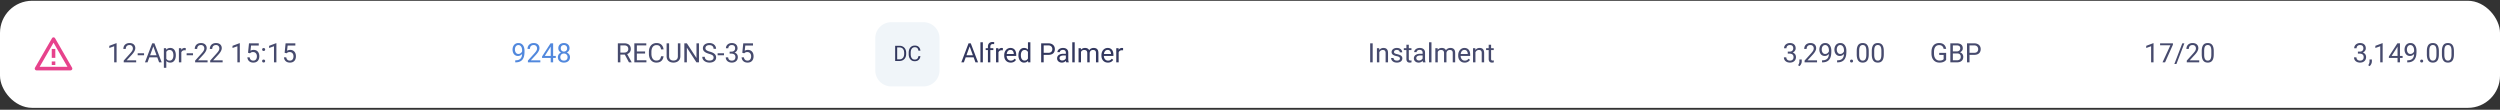 <svg xmlns="http://www.w3.org/2000/svg" fill="none" viewBox="0 0 934 41"><rect x="0" y="0" width="934" height="41" fill="#333333" stroke="none"/><rect width="934" height="40" y=".29" fill="#fff" rx="12"/><path fill="#E7428C" d="m20.578 14.29 6.35 11a.667.667 0 0 1-.577 1H13.65a.667.667 0 0 1-.578-1l6.35-11a.666.666 0 0 1 1.156 0zm-5.774 10.666h10.392l-5.196-9-5.196 9zm4.53-2h1.333v1.334h-1.333v-1.334zm0-4.666h1.333v3.333h-1.333V18.29z"/><path fill="#32375E" d="M43.56 16.141v7.149h-.904v-6.02l-1.821.663v-.815l2.583-.977h.142zm7.314 6.407v.742h-4.653v-.65l2.329-2.592c.286-.32.508-.59.664-.81.16-.226.27-.426.332-.601a1.59 1.59 0 0 0 .098-.547c0-.235-.05-.446-.147-.635a1.098 1.098 0 0 0-.42-.46 1.264 1.264 0 0 0-.674-.17c-.315 0-.58.062-.79.186-.209.12-.365.29-.47.507a1.725 1.725 0 0 0-.156.752h-.903c0-.4.088-.766.264-1.098.175-.332.436-.596.78-.791.346-.199.77-.298 1.275-.298.45 0 .834.08 1.153.239.319.156.563.378.732.664.173.283.259.615.259.996a2 2 0 0 1-.107.635 3.224 3.224 0 0 1-.289.635c-.12.211-.262.42-.424.625-.16.205-.33.407-.513.605l-1.904 2.066h3.564zm2.944-2.652v.742h-2.383v-.742h2.383zm3.653-3.086-2.354 6.48h-.962l2.71-7.11h.62l-.014.63zm1.972 6.48-2.358-6.48-.015-.63h.62l2.72 7.11h-.967zm-.122-2.632v.771h-3.994v-.771h3.994zm2.808-1.636v6.299h-.908v-7.314h.83l.078 1.015zm3.56 1.582v.103c0 .384-.046.74-.137 1.07a2.632 2.632 0 0 1-.4.849c-.173.24-.386.428-.64.561-.254.134-.545.2-.874.2a2.23 2.23 0 0 1-.889-.166 1.753 1.753 0 0 1-.654-.483 2.472 2.472 0 0 1-.43-.762 4.414 4.414 0 0 1-.215-1v-.547c.04-.391.112-.741.22-1.05.107-.31.249-.573.425-.791.179-.222.395-.39.65-.503.253-.117.546-.176.878-.176.332 0 .627.065.884.195.257.127.474.31.65.547.175.238.307.523.395.855.09.328.136.695.136 1.098zm-.909.103v-.103c0-.263-.027-.51-.083-.742a1.877 1.877 0 0 0-.258-.615 1.233 1.233 0 0 0-.44-.42 1.25 1.25 0 0 0-.64-.156 1.41 1.41 0 0 0-.595.117 1.29 1.29 0 0 0-.425.317c-.117.13-.213.28-.288.45a2.59 2.59 0 0 0-.161.517v1.265c.065.227.156.442.273.644.117.199.274.36.469.484.195.12.44.18.737.18.244 0 .454-.05.63-.151.18-.104.325-.246.44-.425.117-.179.203-.384.258-.615.056-.235.083-.483.083-.747zm2.964-1.87v4.453h-.903v-5.283h.879l.024.83zm1.65-.86-.004.84a2.289 2.289 0 0 0-.44-.039c-.208 0-.392.033-.552.098-.16.065-.294.156-.405.273-.11.117-.198.257-.263.42-.062.16-.103.335-.123.527l-.254.147c0-.32.031-.619.093-.898.065-.28.165-.528.298-.743.134-.218.303-.387.508-.508a1.427 1.427 0 0 1 .967-.16.668.668 0 0 1 .175.043zm2.715 1.92v.741h-2.382v-.742h2.382zm5.445 2.65v.743H72.9v-.65l2.33-2.592c.286-.32.507-.59.664-.81.16-.226.27-.426.332-.601a1.59 1.59 0 0 0 .097-.547c0-.235-.049-.446-.146-.635a1.098 1.098 0 0 0-.42-.46 1.264 1.264 0 0 0-.674-.17c-.316 0-.58.062-.791.186-.208.12-.365.29-.469.507a1.726 1.726 0 0 0-.156.752h-.903c0-.4.088-.766.263-1.098.176-.332.436-.596.782-.791.345-.199.77-.298 1.274-.298.45 0 .833.08 1.152.239.32.156.564.378.733.664.172.283.259.615.259.996 0 .209-.036.42-.108.635a3.218 3.218 0 0 1-.288.635c-.12.211-.262.42-.425.625a9.75 9.75 0 0 1-.512.605l-1.905 2.066h3.565zm5.625 0v.743h-4.654v-.65l2.33-2.592c.286-.32.507-.59.664-.81.16-.226.27-.426.332-.601a1.59 1.59 0 0 0 .097-.547c0-.235-.049-.446-.146-.635a1.098 1.098 0 0 0-.42-.46 1.264 1.264 0 0 0-.674-.17c-.316 0-.58.062-.791.186-.208.12-.365.29-.469.507a1.726 1.726 0 0 0-.156.752h-.903c0-.4.088-.766.263-1.098.176-.332.436-.596.782-.791.345-.199.77-.298 1.274-.298.45 0 .833.08 1.152.239.32.156.564.378.733.664.172.283.259.615.259.996 0 .209-.036.42-.108.635a3.218 3.218 0 0 1-.288.635c-.12.211-.262.42-.425.625a9.75 9.75 0 0 1-.512.605l-1.905 2.066h3.565zm6.416-6.406v7.149h-.904v-6.02l-1.82.663v-.815l2.582-.977h.142zm3.799 3.765-.723-.185.356-3.54h3.648v.834h-2.881l-.215 1.934c.13-.075.295-.145.493-.21.202-.065.433-.098.694-.098.328 0 .623.057.883.171.26.11.482.27.665.479.185.208.327.459.424.752.098.293.147.62.147.981 0 .342-.047.656-.142.943-.091.286-.23.537-.415.752-.185.211-.42.375-.703.493-.28.117-.61.175-.991.175a2.79 2.79 0 0 1-.816-.117 2.1 2.1 0 0 1-.683-.366 1.983 1.983 0 0 1-.489-.615 2.47 2.47 0 0 1-.234-.87h.86c.038.268.117.492.234.674.117.183.27.321.459.416.192.09.415.136.669.136.215 0 .405-.037.571-.112.166-.075.306-.182.42-.322.114-.14.2-.31.259-.508.062-.199.093-.422.093-.67a2.03 2.03 0 0 0-.093-.624 1.431 1.431 0 0 0-.278-.503 1.22 1.22 0 0 0-.445-.332 1.426 1.426 0 0 0-.605-.122c-.303 0-.533.04-.689.122a2.63 2.63 0 0 0-.473.332zm4.54 2.905c0-.153.048-.281.142-.386.098-.107.238-.16.42-.16s.32.053.415.16a.543.543 0 0 1 .147.386c0 .15-.05.277-.147.381-.094.104-.233.156-.415.156-.182 0-.322-.052-.42-.156a.547.547 0 0 1-.141-.38zm.005-4.311c0-.153.048-.282.142-.386.098-.107.238-.161.42-.161s.32.054.415.161a.543.543 0 0 1 .147.386c0 .15-.05.276-.147.38-.094.105-.233.157-.415.157-.182 0-.322-.052-.42-.156a.547.547 0 0 1-.142-.381zm5.328-2.359v7.149h-.904v-6.02l-1.821.663v-.815l2.583-.977h.142zm3.798 3.765-.722-.185.356-3.54h3.648v.834h-2.881l-.215 1.934c.13-.075.295-.145.493-.21a2.26 2.26 0 0 1 .694-.098c.328 0 .623.057.883.171.261.11.482.27.664.479.186.208.327.459.425.752.098.293.147.62.147.981 0 .342-.048.656-.142.943a2.11 2.11 0 0 1-.415.752c-.186.211-.42.375-.703.493-.28.117-.61.175-.991.175-.287 0-.559-.039-.816-.117a2.088 2.088 0 0 1-.683-.366 1.981 1.981 0 0 1-.489-.615 2.494 2.494 0 0 1-.234-.87h.859c.039.268.118.492.235.674.117.183.27.321.459.416.192.09.415.136.669.136.215 0 .405-.037.571-.112.166-.075.306-.182.42-.322.114-.14.2-.31.259-.508.062-.199.092-.422.092-.67 0-.224-.03-.432-.092-.624a1.43 1.43 0 0 0-.279-.503 1.212 1.212 0 0 0-.444-.332 1.427 1.427 0 0 0-.605-.122c-.303 0-.533.04-.689.122a2.642 2.642 0 0 0-.474.332z" opacity=".9"/><path fill="#3F7BDA" d="M192.489 22.533h.093c.521 0 .944-.073 1.27-.22.325-.146.576-.343.752-.59.175-.248.296-.526.361-.835.065-.313.097-.634.097-.963v-1.088a3 3 0 0 0-.112-.86 1.835 1.835 0 0 0-.303-.63 1.33 1.33 0 0 0-.434-.385 1.074 1.074 0 0 0-.518-.132c-.208 0-.395.042-.561.127a1.177 1.177 0 0 0-.415.346c-.111.15-.196.326-.254.528a2.342 2.342 0 0 0-.088.659c0 .212.026.417.078.615.052.199.132.378.239.537.108.16.241.287.401.381.162.091.353.137.571.137.202 0 .391-.04.566-.117a1.633 1.633 0 0 0 .806-.8c.085-.177.134-.36.147-.553h.429c0 .27-.053.537-.161.801-.104.26-.251.498-.439.713-.189.215-.41.387-.664.517a1.83 1.83 0 0 1-.83.19c-.352 0-.656-.068-.914-.204a1.843 1.843 0 0 1-.634-.547 2.512 2.512 0 0 1-.367-.762 3.223 3.223 0 0 1-.117-.86 3.1 3.1 0 0 1 .142-.951c.094-.297.234-.557.42-.782.185-.227.415-.405.688-.532.277-.127.596-.19.957-.19.407 0 .754.081 1.04.244.287.163.52.38.699.654.182.274.315.581.4.923.085.342.127.693.127 1.055v.327c0 .368-.024.742-.073 1.123a4.476 4.476 0 0 1-.269 1.084 2.84 2.84 0 0 1-.571.928c-.251.27-.578.485-.982.644-.4.156-.895.235-1.484.235h-.093v-.767zm9.385.015v.742h-4.653v-.65l2.329-2.592c.286-.32.508-.59.664-.81.159-.226.27-.426.332-.601.065-.18.098-.362.098-.547 0-.235-.049-.446-.147-.635a1.093 1.093 0 0 0-.42-.46 1.262 1.262 0 0 0-.674-.17c-.315 0-.579.062-.791.186a1.14 1.14 0 0 0-.468.507 1.714 1.714 0 0 0-.157.752h-.903c0-.4.088-.766.264-1.098.175-.332.436-.596.781-.791.345-.199.77-.298 1.274-.298.45 0 .834.08 1.153.239.319.156.563.378.732.664.173.283.259.615.259.996 0 .209-.036.42-.108.635a3.184 3.184 0 0 1-.288.635c-.12.211-.262.42-.424.625-.16.205-.331.407-.513.605l-1.904 2.066h3.564zm5.772-1.65v.741h-5.137v-.532l3.183-4.927h.738l-.791 1.426-2.105 3.291h4.112zm-.992-4.718v7.11h-.903v-7.11h.903zm6.294 5.186c0 .433-.101.8-.302 1.104-.199.299-.469.527-.811.683a2.709 2.709 0 0 1-1.147.235c-.427 0-.811-.079-1.153-.235a1.889 1.889 0 0 1-.81-.683c-.199-.303-.298-.671-.298-1.104 0-.283.053-.542.161-.776a1.88 1.88 0 0 1 .464-.62c.202-.176.439-.311.713-.406.276-.097.581-.146.913-.146.436 0 .825.084 1.167.254.342.166.61.395.805.688.199.293.298.628.298 1.006zm-.908-.02c0-.263-.057-.496-.171-.698a1.208 1.208 0 0 0-.478-.478 1.444 1.444 0 0 0-.713-.171c-.277 0-.516.057-.718.17a1.193 1.193 0 0 0-.464.48 1.425 1.425 0 0 0-.166.697c0 .274.054.508.161.704.111.192.267.34.469.444.205.1.448.151.728.151.279 0 .52-.05.722-.151a1.09 1.09 0 0 0 .464-.444c.111-.196.166-.43.166-.704zm.742-3.315c0 .345-.091.656-.273.933a1.91 1.91 0 0 1-.747.654 2.35 2.35 0 0 1-1.074.24c-.407 0-.77-.08-1.089-.24a1.863 1.863 0 0 1-.743-.654 1.68 1.68 0 0 1-.268-.933c0-.413.089-.765.268-1.055.183-.29.432-.51.748-.664a2.44 2.44 0 0 1 1.079-.23c.407 0 .768.077 1.084.23.315.153.563.375.742.664.182.29.273.642.273 1.055zm-.903.015c0-.238-.051-.448-.151-.63a1.111 1.111 0 0 0-.42-.43 1.193 1.193 0 0 0-.625-.161c-.238 0-.446.05-.625.151a1.045 1.045 0 0 0-.415.42 1.353 1.353 0 0 0-.147.65c0 .244.049.457.147.64.1.182.24.323.419.424.18.101.388.152.626.152.237 0 .444-.051.62-.152.179-.1.319-.242.42-.425.1-.182.151-.395.151-.64z" opacity=".9"/><path fill="#32375E" d="M230.825 16.18h2.354c.534 0 .984.082 1.352.245.371.162.653.403.845.722.195.316.293.705.293 1.167 0 .326-.067.624-.2.894-.13.267-.319.495-.567.683a2.496 2.496 0 0 1-.879.415l-.263.103h-2.212l-.01-.767h1.67c.339 0 .62-.058.845-.175.224-.12.394-.282.508-.484.113-.202.17-.425.17-.669 0-.273-.053-.512-.161-.718a1.07 1.07 0 0 0-.508-.473c-.227-.114-.522-.171-.883-.171h-1.411v6.338h-.943v-7.11zm4.155 7.11-1.728-3.223.981-.005 1.753 3.17v.058h-1.006zm6.524-.767v.767h-3.765v-.767h3.765zm-3.574-6.343v7.11h-.943v-7.11h.943zm3.076 3.057v.767h-3.267v-.767h3.267zm.449-3.057v.772h-3.716v-.772h3.716zm5.508 4.85h.937c-.048.448-.177.85-.385 1.205a2.259 2.259 0 0 1-.884.845c-.381.205-.856.308-1.426.308-.417 0-.796-.079-1.138-.235a2.541 2.541 0 0 1-.874-.664 3.101 3.101 0 0 1-.566-1.04 4.446 4.446 0 0 1-.195-1.357v-.708c0-.498.065-.95.195-1.353.133-.407.324-.755.571-1.045.251-.29.552-.513.904-.669a2.89 2.89 0 0 1 1.186-.234c.537 0 .991.1 1.362.303.371.201.66.481.865.84.208.354.337.766.385 1.235h-.937a2.616 2.616 0 0 0-.254-.855 1.32 1.32 0 0 0-.527-.556c-.228-.13-.526-.196-.894-.196-.316 0-.594.06-.835.18-.238.121-.438.292-.6.514a2.39 2.39 0 0 0-.362.796c-.081.309-.122.652-.122 1.03v.718c0 .348.036.675.108.981.074.306.187.575.336.806.15.23.341.413.572.546.231.13.504.196.82.196.4 0 .719-.064.957-.19a1.24 1.24 0 0 0 .537-.547c.124-.238.212-.523.264-.855zm6.289-4.85h.937v4.81c0 .534-.118.978-.356 1.333a2.227 2.227 0 0 1-.947.8 3.073 3.073 0 0 1-1.275.264c-.481 0-.918-.087-1.308-.263a2.14 2.14 0 0 1-.923-.801c-.225-.355-.337-.8-.337-1.333v-4.81h.933v4.81c0 .371.068.677.205.918.136.24.327.42.571.537.247.117.534.176.859.176.329 0 .616-.059.86-.176a1.28 1.28 0 0 0 .576-.537c.137-.24.205-.547.205-.918v-4.81zm7.886 0v7.11h-.948l-3.579-5.484v5.484h-.942v-7.11h.942l3.594 5.498V16.18h.933zm5.459 5.313c0-.166-.026-.313-.078-.44a.84.84 0 0 0-.264-.351 2.065 2.065 0 0 0-.518-.298 7.153 7.153 0 0 0-.83-.288 7.667 7.667 0 0 1-.952-.347 3.308 3.308 0 0 1-.727-.444 1.747 1.747 0 0 1-.464-.571 1.62 1.62 0 0 1-.161-.738c0-.276.057-.532.17-.766.114-.235.277-.438.489-.61.215-.176.47-.313.766-.41.297-.098.627-.147.992-.147.533 0 .986.102 1.357.307.374.202.659.468.854.796.196.326.293.674.293 1.045h-.937c0-.267-.057-.503-.171-.708a1.174 1.174 0 0 0-.518-.488c-.231-.12-.524-.18-.878-.18-.336 0-.612.05-.831.15a1.1 1.1 0 0 0-.488.41c-.104.173-.156.37-.156.592 0 .15.031.286.093.41.065.12.164.232.298.337.136.104.309.2.517.288.212.088.464.172.757.254.404.114.752.24 1.045.38.293.14.534.298.723.474.192.173.333.37.424.591.095.218.142.465.142.742 0 .29-.059.552-.176.786a1.708 1.708 0 0 1-.503.6c-.218.167-.48.296-.786.387a3.64 3.64 0 0 1-1.016.131c-.328 0-.652-.045-.971-.136a2.885 2.885 0 0 1-.864-.41 2.15 2.15 0 0 1-.621-.674 1.869 1.869 0 0 1-.229-.938h.937c0 .244.048.454.142.63.094.173.223.316.386.43.166.114.353.198.561.254.212.052.432.078.659.078.329 0 .608-.046.835-.137.228-.091.401-.221.518-.39.12-.17.181-.37.181-.601zm3.891-1.597v.742h-2.383v-.742h2.383zm2.105-.605h.644c.316 0 .576-.052.782-.157a1.07 1.07 0 0 0 .463-.434c.105-.186.157-.394.157-.625 0-.273-.046-.503-.137-.688a.915.915 0 0 0-.41-.42c-.182-.095-.414-.142-.694-.142-.253 0-.478.05-.673.151a1.104 1.104 0 0 0-.454.42 1.241 1.241 0 0 0-.162.645h-.903c0-.362.091-.69.273-.987.183-.296.438-.532.767-.708a2.427 2.427 0 0 1 1.152-.263c.43 0 .806.076 1.128.23.323.149.573.374.752.673.179.296.269.666.269 1.108a1.697 1.697 0 0 1-.513 1.143c-.172.176-.397.32-.674.435-.276.11-.608.166-.996.166h-.771v-.547zm0 .742v-.542h.771c.453 0 .827.054 1.123.161.297.107.529.25.699.43.172.179.293.376.361.59a2.161 2.161 0 0 1-.064 1.519c-.11.257-.268.475-.473.655-.202.178-.44.314-.713.405a2.81 2.81 0 0 1-.894.136c-.309 0-.6-.044-.874-.131a2.258 2.258 0 0 1-.717-.381 1.775 1.775 0 0 1-.489-.62 1.953 1.953 0 0 1-.176-.845h.904c0 .247.053.464.161.65.111.185.267.33.469.434.205.1.446.151.722.151.277 0 .515-.047.713-.141.202-.098.357-.245.464-.44.111-.195.166-.44.166-.737 0-.296-.062-.539-.185-.728a1.09 1.09 0 0 0-.528-.424 2.044 2.044 0 0 0-.796-.142h-.644zm5.449-.127-.723-.185.357-3.54h3.647v.834h-2.881l-.214 1.934c.13-.075.294-.145.493-.21.202-.065.433-.098.693-.098.329 0 .623.057.884.171.26.11.482.27.664.479.185.208.327.459.425.752.097.293.146.62.146.981 0 .342-.047.656-.141.943a2.14 2.14 0 0 1-.415.752c-.186.211-.42.375-.704.493-.28.117-.61.175-.991.175a2.79 2.79 0 0 1-.815-.117 2.103 2.103 0 0 1-.684-.366 1.993 1.993 0 0 1-.488-.615 2.452 2.452 0 0 1-.234-.87h.859c.039.268.117.492.234.674.117.183.27.321.459.416.192.09.415.136.669.136.215 0 .406-.037.572-.112.166-.075.306-.182.419-.322.114-.14.201-.31.259-.508a2.24 2.24 0 0 0 .093-.67c0-.224-.031-.432-.093-.624a1.428 1.428 0 0 0-.278-.503 1.229 1.229 0 0 0-.444-.332 1.429 1.429 0 0 0-.606-.122c-.303 0-.532.04-.688.122a2.642 2.642 0 0 0-.474.332z" opacity=".9"/><path fill="#F0F5F9" d="M327 14.29a6 6 0 0 1 6-6h12a6 6 0 0 1 6 6v12a6 6 0 0 1-6 6h-12a6 6 0 0 1-6-6v-12z"/><path fill="#32375E" d="M335.969 22.79h-1.188l.008-.613h1.18c.406 0 .745-.085 1.015-.254a1.59 1.59 0 0 0 .61-.72 2.65 2.65 0 0 0 .207-1.085v-.348a2.94 2.94 0 0 0-.117-.867 1.77 1.77 0 0 0-.344-.644 1.451 1.451 0 0 0-.555-.403 1.907 1.907 0 0 0-.746-.137h-1.281v-.617h1.281c.372 0 .712.063 1.02.188.307.122.571.3.793.535.224.232.395.513.515.844.12.328.18.698.18 1.11v.339c0 .411-.06.783-.18 1.113a2.267 2.267 0 0 1-1.332 1.375c-.315.123-.67.184-1.066.184zm-.785-5.688v5.688h-.754v-5.688h.754zm7.929 3.88h.75a2.4 2.4 0 0 1-.308.964 1.81 1.81 0 0 1-.707.676c-.305.164-.685.246-1.141.246-.333 0-.637-.063-.91-.188a2.018 2.018 0 0 1-.699-.53 2.46 2.46 0 0 1-.453-.833 3.525 3.525 0 0 1-.157-1.086v-.566c0-.399.052-.76.157-1.082.106-.326.259-.604.457-.836.2-.232.441-.41.722-.535.281-.125.598-.188.949-.188.43 0 .793.08 1.09.242.297.162.528.386.692.672.166.284.269.614.308.989h-.75a2.079 2.079 0 0 0-.203-.684 1.052 1.052 0 0 0-.422-.445c-.182-.105-.42-.157-.715-.157-.252 0-.475.049-.668.145-.19.096-.35.233-.48.41a1.9 1.9 0 0 0-.289.637 3.242 3.242 0 0 0-.098.824v.574c0 .279.029.54.086.785.06.245.15.46.27.645.12.185.272.33.457.437.185.105.403.157.656.157.32 0 .576-.051.766-.153a.994.994 0 0 0 .429-.437c.099-.19.17-.418.211-.684zM362.457 16.81l-2.353 6.48h-.962l2.71-7.11h.62l-.015.63zm1.973 6.48-2.359-6.48-.014-.63h.62l2.719 7.11h-.966zm-.122-2.632v.771h-3.995v-.771h3.995zm2.885-4.868v7.5h-.908v-7.5h.908zm2.798 7.5h-.903v-5.84c0-.38.068-.701.205-.962.14-.264.34-.462.601-.596.26-.136.569-.205.927-.205a2.53 2.53 0 0 1 .625.078l-.049.738a1.478 1.478 0 0 0-.234-.035 3.317 3.317 0 0 0-.254-.01c-.192 0-.358.04-.498.118a.73.73 0 0 0-.312.332 1.222 1.222 0 0 0-.108.542v5.84zm1.123-5.283v.693h-2.861v-.693h2.861zm1.909.83v4.453h-.903v-5.283h.879l.024.83zm1.651-.86-.005.84a2.29 2.29 0 0 0-.44-.039c-.208 0-.392.033-.551.098-.16.065-.295.156-.406.273-.11.117-.198.257-.263.42-.062.16-.103.335-.122.527l-.254.147c0-.32.031-.619.093-.898.065-.28.164-.528.297-.743.134-.218.303-.387.508-.508a1.43 1.43 0 0 1 .967-.16.672.672 0 0 1 .176.043zm2.93 5.41c-.368 0-.702-.061-1.001-.185a2.265 2.265 0 0 1-.767-.532 2.362 2.362 0 0 1-.488-.81 2.971 2.971 0 0 1-.171-1.026v-.205c0-.43.063-.813.19-1.148.127-.338.3-.625.518-.86.218-.233.465-.411.742-.531.277-.12.563-.181.859-.181.378 0 .703.065.977.195.277.13.503.313.679.547.175.231.306.505.39.82a3.9 3.9 0 0 1 .127 1.026v.405h-3.945v-.737h3.042v-.069a2.243 2.243 0 0 0-.147-.683 1.225 1.225 0 0 0-.39-.547c-.179-.143-.423-.215-.733-.215a1.227 1.227 0 0 0-1.01.513c-.124.17-.22.376-.288.62a3.118 3.118 0 0 0-.103.845v.205c0 .25.034.486.103.708.071.218.174.41.307.576.137.166.301.296.493.39.196.095.417.142.664.142.319 0 .59-.065.811-.195a2.01 2.01 0 0 0 .581-.523l.547.435a2.522 2.522 0 0 1-.435.493 2.076 2.076 0 0 1-.649.381 2.515 2.515 0 0 1-.903.146zm6.44-1.123V15.79h.908v7.5h-.83l-.078-1.026zm-3.555-1.557v-.103c0-.403.049-.77.147-1.098.101-.332.242-.617.425-.855a1.872 1.872 0 0 1 1.518-.742c.332 0 .622.059.869.176.251.114.462.281.635.503.176.218.314.481.415.79.101.31.171.66.21 1.05v.45a4.62 4.62 0 0 1-.21 1.045c-.101.309-.239.573-.415.79a1.74 1.74 0 0 1-.635.504c-.25.114-.543.17-.879.17-.309 0-.592-.066-.849-.2a1.999 1.999 0 0 1-.659-.561 2.724 2.724 0 0 1-.425-.85 3.729 3.729 0 0 1-.147-1.07zm.908-.103v.103c0 .264.027.51.079.742.055.231.14.434.253.61.114.176.259.314.435.415.176.098.386.147.63.147.299 0 .545-.064.737-.19.196-.128.352-.295.469-.504.117-.208.208-.434.273-.678v-1.177a2.661 2.661 0 0 0-.17-.518 1.587 1.587 0 0 0-.284-.449 1.226 1.226 0 0 0-.424-.317 1.377 1.377 0 0 0-.591-.117 1.25 1.25 0 0 0-.64.156c-.176.1-.321.24-.435.42-.113.176-.198.38-.253.615a3.374 3.374 0 0 0-.079.742zm10.201-.102h-1.9v-.767h1.9c.367 0 .665-.058.893-.176.228-.117.394-.28.498-.488.108-.208.161-.446.161-.713a1.51 1.51 0 0 0-.161-.688 1.188 1.188 0 0 0-.498-.518c-.228-.133-.526-.2-.893-.2h-1.68v6.338h-.942v-7.11h2.622c.537 0 .991.093 1.362.279.371.185.653.442.845.771.192.326.288.698.288 1.118 0 .456-.096.845-.288 1.167a1.843 1.843 0 0 1-.845.738c-.371.166-.825.249-1.362.249zm6.606 1.885v-2.72c0-.209-.042-.39-.127-.542a.829.829 0 0 0-.371-.362 1.345 1.345 0 0 0-.615-.127c-.228 0-.428.04-.601.118-.169.078-.302.18-.4.307a.67.67 0 0 0-.142.41h-.903c0-.188.049-.375.146-.561.098-.186.238-.353.42-.503.186-.153.407-.273.664-.361.261-.091.551-.137.87-.137.384 0 .722.065 1.015.195.296.13.528.327.694.591.169.26.253.588.253.982v2.46c0 .176.015.363.044.562.033.198.08.37.142.513v.078h-.942a1.665 1.665 0 0 1-.108-.415 3.353 3.353 0 0 1-.039-.488zm.156-2.3.01.634h-.913c-.257 0-.487.022-.688.064-.202.039-.372.1-.508.18a.861.861 0 0 0-.313.308.821.821 0 0 0-.107.425c0 .166.037.317.112.454a.816.816 0 0 0 .337.327c.153.078.34.117.562.117.276 0 .52-.058.732-.175.212-.117.379-.26.503-.43a.926.926 0 0 0 .205-.493l.386.434a1.316 1.316 0 0 1-.186.455 2.18 2.18 0 0 1-1.001.854 1.941 1.941 0 0 1-.771.146c-.358 0-.672-.07-.943-.21a1.613 1.613 0 0 1-.625-.561 1.49 1.49 0 0 1-.219-.796c0-.283.055-.532.166-.747.11-.218.27-.399.478-.542.208-.146.459-.257.752-.332.293-.075.62-.112.982-.112h1.049zm3.15-4.297v7.5h-.908v-7.5h.908zm2.348 3.266v4.234h-.908v-5.283h.86l.048 1.05zm-.185 1.392-.42-.015c.003-.361.05-.695.142-1 .091-.31.226-.578.405-.806a1.8 1.8 0 0 1 .669-.528c.267-.127.576-.19.927-.19.248 0 .476.036.684.107.208.069.389.178.542.328.153.15.272.341.357.576.084.234.126.517.126.85v3.52h-.903v-3.477c0-.276-.047-.498-.141-.664a.815.815 0 0 0-.391-.361 1.41 1.41 0 0 0-.596-.117c-.267 0-.49.047-.669.141a1.125 1.125 0 0 0-.429.39 1.751 1.751 0 0 0-.235.572 3.233 3.233 0 0 0-.068.674zm3.423-.498-.606.186c.003-.29.051-.569.142-.835.094-.267.229-.505.405-.713.179-.209.399-.373.659-.494.261-.123.559-.185.894-.185.283 0 .534.037.752.112.221.075.407.19.556.347.153.153.269.35.347.59.078.242.117.528.117.86v3.472h-.908v-3.482c0-.296-.047-.525-.142-.688a.737.737 0 0 0-.39-.347 1.563 1.563 0 0 0-.596-.102 1.28 1.28 0 0 0-.527.102 1.09 1.09 0 0 0-.386.283 1.233 1.233 0 0 0-.239.406 1.507 1.507 0 0 0-.078.488zm6.826 3.438c-.368 0-.702-.062-1.001-.186a2.275 2.275 0 0 1-.767-.532 2.378 2.378 0 0 1-.488-.81 2.971 2.971 0 0 1-.171-1.026v-.205c0-.43.064-.813.191-1.148.126-.338.299-.625.517-.86.218-.233.466-.411.742-.531.277-.12.563-.181.86-.181.377 0 .703.065.976.195.277.13.503.313.679.547.176.231.306.505.391.82.084.313.127.655.127 1.026v.405h-3.946v-.737h3.042v-.069a2.272 2.272 0 0 0-.146-.683 1.235 1.235 0 0 0-.391-.547c-.179-.143-.423-.215-.732-.215a1.234 1.234 0 0 0-1.011.513c-.124.17-.22.376-.288.62a3.158 3.158 0 0 0-.103.845v.205c0 .25.035.486.103.708.071.218.174.41.307.576.137.166.302.296.494.39.195.095.416.142.664.142.319 0 .589-.065.81-.195.222-.13.415-.304.581-.523l.547.435a2.549 2.549 0 0 1-.434.493 2.081 2.081 0 0 1-.65.381 2.515 2.515 0 0 1-.903.146zm4.014-4.551v4.453h-.904v-5.283h.879l.025.83zm1.65-.86-.005.84a2.283 2.283 0 0 0-.439-.039c-.209 0-.393.033-.552.098-.16.065-.295.156-.405.273a1.309 1.309 0 0 0-.264.42c-.062.16-.103.335-.122.527l-.254.147c0-.32.031-.619.093-.898.065-.28.164-.528.298-.743.133-.218.302-.387.507-.508a1.43 1.43 0 0 1 .967-.16.672.672 0 0 1 .176.043z"/><path fill="#32375E" d="M512.836 16.18v7.11h-.942v-7.11h.942zm2.48 2.954v4.156h-.903v-5.283h.855l.048 1.127zm-.214 1.314-.376-.015c.003-.361.057-.695.161-1 .104-.31.25-.578.439-.806a1.964 1.964 0 0 1 1.548-.718c.26 0 .495.036.703.107.208.069.386.18.532.332.15.153.264.352.342.596.078.241.117.536.117.884v3.462h-.908v-3.472c0-.277-.041-.498-.122-.664a.75.75 0 0 0-.356-.366 1.286 1.286 0 0 0-.577-.117 1.34 1.34 0 0 0-.615.141c-.182.095-.34.225-.473.39a1.95 1.95 0 0 0-.308.572 2.077 2.077 0 0 0-.107.674zm7.915 1.44c0-.13-.03-.25-.088-.36-.056-.115-.171-.217-.347-.308-.172-.095-.433-.176-.781-.245a6.188 6.188 0 0 1-.796-.22 2.424 2.424 0 0 1-.601-.307 1.3 1.3 0 0 1-.376-.425 1.183 1.183 0 0 1-.132-.571c0-.208.046-.405.137-.59.095-.186.226-.35.396-.494.172-.143.379-.256.62-.337.241-.081.509-.122.805-.122.424 0 .785.075 1.084.225.3.15.529.35.689.6.159.247.239.523.239.825h-.903a.774.774 0 0 0-.132-.425.976.976 0 0 0-.376-.346 1.216 1.216 0 0 0-.601-.137c-.25 0-.454.04-.61.117a.786.786 0 0 0-.337.288.728.728 0 0 0-.053.635.57.57 0 0 0 .185.21c.088.062.212.12.371.176.16.055.363.11.611.166a4.97 4.97 0 0 1 1.069.352c.28.136.488.304.625.502.137.199.205.44.205.723a1.396 1.396 0 0 1-.562 1.133 2.055 2.055 0 0 1-.644.322 2.882 2.882 0 0 1-.835.113c-.466 0-.859-.084-1.182-.25a1.828 1.828 0 0 1-.732-.644 1.542 1.542 0 0 1-.249-.835h.908c.013.247.085.444.215.59.13.144.29.247.478.308.189.059.376.088.562.088.247 0 .454-.032.62-.097a.867.867 0 0 0 .386-.269.622.622 0 0 0 .132-.39zm4.301-3.881v.693h-2.856v-.693h2.856zm-1.889-1.285h.903v5.26c0 .178.028.313.083.405a.396.396 0 0 0 .215.18c.088.03.182.044.283.044.075 0 .153-.006.234-.02a5.46 5.46 0 0 0 .191-.039l.005.738a2.137 2.137 0 0 1-.283.063 2.158 2.158 0 0 1-.415.034 1.41 1.41 0 0 1-.611-.131.986.986 0 0 1-.444-.44c-.108-.208-.161-.488-.161-.84v-5.254zm6.064 5.665v-2.72c0-.209-.042-.39-.127-.542a.829.829 0 0 0-.371-.362 1.345 1.345 0 0 0-.615-.127c-.228 0-.428.04-.601.118-.169.078-.302.18-.4.307a.677.677 0 0 0-.142.41h-.903c0-.188.049-.375.146-.561.098-.186.238-.353.42-.503.186-.153.407-.273.664-.361.261-.091.551-.137.87-.137.384 0 .722.065 1.015.195.296.13.528.327.694.591.169.26.253.588.253.982v2.46c0 .176.015.363.044.562.033.198.08.37.142.513v.078h-.942a1.665 1.665 0 0 1-.108-.415 3.353 3.353 0 0 1-.039-.488zm.156-2.3.01.634h-.913c-.257 0-.487.022-.688.064-.202.039-.371.1-.508.18a.861.861 0 0 0-.313.308.821.821 0 0 0-.107.425c0 .166.037.317.112.454a.816.816 0 0 0 .337.327c.153.078.34.117.562.117.276 0 .52-.058.732-.175.212-.117.379-.26.503-.43a.926.926 0 0 0 .205-.493l.386.434a1.316 1.316 0 0 1-.186.455 2.18 2.18 0 0 1-1.001.854 1.941 1.941 0 0 1-.771.146c-.358 0-.672-.07-.943-.21a1.613 1.613 0 0 1-.625-.561 1.49 1.49 0 0 1-.219-.796c0-.283.055-.532.166-.747.11-.218.27-.399.478-.542.209-.146.459-.257.752-.332.293-.075.62-.112.982-.112h1.049zm3.15-4.297v7.5h-.908v-7.5h.908zm2.348 3.266v4.234h-.908v-5.283h.86l.048 1.05zm-.185 1.392-.42-.015c.003-.361.05-.695.142-1 .091-.31.226-.578.405-.806a1.8 1.8 0 0 1 .669-.528c.267-.127.576-.19.928-.19.247 0 .475.036.683.107.208.069.389.178.542.328.153.15.272.341.357.576.084.234.127.517.127.85v3.52h-.904v-3.477c0-.276-.047-.498-.141-.664a.815.815 0 0 0-.391-.361 1.41 1.41 0 0 0-.596-.117c-.267 0-.49.047-.669.141a1.125 1.125 0 0 0-.429.39 1.751 1.751 0 0 0-.235.572 3.233 3.233 0 0 0-.068.674zm3.423-.498-.606.186c.004-.29.051-.569.142-.835.094-.267.229-.505.405-.713.179-.209.399-.373.659-.494.261-.123.559-.185.894-.185.283 0 .534.037.752.112.221.075.407.19.557.347.152.153.268.35.346.59.078.242.117.528.117.86v3.472h-.908v-3.482c0-.296-.047-.525-.141-.688a.743.743 0 0 0-.391-.347 1.563 1.563 0 0 0-.596-.102 1.28 1.28 0 0 0-.527.102 1.09 1.09 0 0 0-.386.283 1.233 1.233 0 0 0-.239.406 1.507 1.507 0 0 0-.078.488zm6.826 3.438c-.368 0-.702-.062-1.001-.186a2.275 2.275 0 0 1-.767-.532 2.378 2.378 0 0 1-.488-.81 2.971 2.971 0 0 1-.171-1.026v-.205c0-.43.064-.813.191-1.148a2.57 2.57 0 0 1 .517-.86c.218-.233.466-.411.742-.531.277-.12.564-.181.86-.181.377 0 .703.065.976.195.277.13.503.313.679.547.176.231.306.505.391.82.084.313.127.655.127 1.026v.405h-3.946v-.737h3.042v-.069a2.272 2.272 0 0 0-.146-.683 1.235 1.235 0 0 0-.391-.547c-.179-.143-.423-.215-.732-.215a1.234 1.234 0 0 0-1.011.513c-.124.17-.22.376-.288.62a3.158 3.158 0 0 0-.103.845v.205c0 .25.035.486.103.708.072.218.174.41.308.576.136.166.301.296.493.39.195.095.416.142.664.142.319 0 .589-.065.81-.195.222-.13.415-.304.581-.523l.547.435a2.549 2.549 0 0 1-.434.493 2.081 2.081 0 0 1-.65.381 2.515 2.515 0 0 1-.903.146zm4.014-4.254v4.156h-.904v-5.283h.855l.049 1.127zm-.215 1.314-.376-.015c.003-.361.057-.695.161-1a2.51 2.51 0 0 1 .439-.806 1.964 1.964 0 0 1 1.548-.718c.261 0 .495.036.703.107.209.069.386.18.533.332.149.153.263.352.341.596.079.241.118.536.118.884v3.462h-.909v-3.472c0-.277-.04-.498-.122-.664a.75.75 0 0 0-.356-.366 1.278 1.278 0 0 0-.576-.117c-.225 0-.43.047-.616.141-.182.095-.34.225-.473.39a1.973 1.973 0 0 0-.415 1.246zm7.051-2.441v.693h-2.857v-.693h2.857zm-1.89-1.285h.903v5.26c0 .178.028.313.083.405a.4.4 0 0 0 .215.18c.088.03.182.044.283.044.075 0 .153-.006.235-.02.084-.016.148-.029.19-.039l.005.738a2.137 2.137 0 0 1-.283.063 2.158 2.158 0 0 1-.415.034 1.41 1.41 0 0 1-.611-.131.986.986 0 0 1-.444-.44c-.107-.208-.161-.488-.161-.84v-5.254zM667.909 19.29h.645c.315 0 .576-.051.781-.155.208-.108.363-.253.464-.435.104-.186.156-.394.156-.625 0-.273-.045-.503-.137-.688a.915.915 0 0 0-.41-.42c-.182-.095-.413-.142-.693-.142-.254 0-.479.05-.674.151a1.11 1.11 0 0 0-.454.42 1.241 1.241 0 0 0-.161.645h-.904c0-.362.092-.69.274-.987.182-.296.438-.532.766-.708a2.434 2.434 0 0 1 1.153-.263c.43 0 .806.076 1.128.23.322.149.573.374.752.673.179.296.268.666.268 1.108 0 .18-.042.372-.127.577-.081.201-.21.39-.385.566-.173.176-.398.32-.674.435-.277.11-.609.166-.996.166h-.772v-.547zm0 .743v-.542h.772c.452 0 .826.054 1.123.161.296.107.529.25.698.43.172.179.293.376.361.59a2.161 2.161 0 0 1-.063 1.519 1.808 1.808 0 0 1-.474.655 2.022 2.022 0 0 1-.713.405 2.804 2.804 0 0 1-.893.136c-.31 0-.601-.044-.874-.131a2.263 2.263 0 0 1-.718-.381 1.784 1.784 0 0 1-.488-.62 1.938 1.938 0 0 1-.176-.845h.903c0 .247.054.464.161.65.111.185.267.33.469.434.205.1.446.151.723.151.276 0 .514-.047.713-.141.201-.098.356-.245.463-.44.111-.195.166-.44.166-.737 0-.296-.061-.539-.185-.728a1.092 1.092 0 0 0-.527-.424 2.047 2.047 0 0 0-.796-.142h-.645zm5.225 2.183v.727c0 .296-.075.609-.225.938-.15.332-.36.608-.63.83l-.512-.357c.104-.143.192-.29.263-.44.072-.146.126-.299.161-.458a2.05 2.05 0 0 0 .059-.498v-.742h.884zm5.713.332v.742h-4.654v-.65l2.329-2.592c.287-.32.508-.59.665-.81.159-.226.27-.426.332-.601.065-.18.097-.362.097-.547 0-.235-.049-.446-.146-.635a1.106 1.106 0 0 0-.42-.46 1.265 1.265 0 0 0-.674-.17c-.316 0-.579.062-.791.186-.208.12-.365.29-.469.507a1.728 1.728 0 0 0-.156.752h-.903c0-.4.088-.766.263-1.098.176-.332.437-.596.782-.791.345-.199.769-.298 1.274-.298.449 0 .833.08 1.152.239.319.156.563.378.733.664.172.283.259.615.259.996 0 .209-.036.42-.108.635a3.184 3.184 0 0 1-.288.635c-.12.211-.262.42-.425.625-.159.205-.33.407-.512.605l-1.905 2.066h3.565zm1.865-.015h.093c.521 0 .944-.073 1.269-.22.326-.146.576-.343.752-.59.176-.248.296-.526.362-.835.065-.313.097-.634.097-.963v-1.088a3 3 0 0 0-.112-.86 1.872 1.872 0 0 0-.303-.63 1.35 1.35 0 0 0-.434-.385 1.077 1.077 0 0 0-.518-.132 1.186 1.186 0 0 0-.977.474c-.11.15-.195.325-.253.527a2.342 2.342 0 0 0-.088.659c0 .212.026.417.078.615.052.199.132.378.239.537.107.16.241.287.4.381.163.091.354.137.572.137.201 0 .39-.04.566-.117.179-.082.337-.19.474-.327a1.652 1.652 0 0 0 .478-1.026h.43c0 .27-.054.537-.161.801a2.45 2.45 0 0 1-.44.713c-.188.215-.41.387-.664.517-.254.127-.53.19-.83.19a1.92 1.92 0 0 1-.913-.204 1.846 1.846 0 0 1-.635-.547 2.533 2.533 0 0 1-.366-.762 3.223 3.223 0 0 1-.117-.86 3.1 3.1 0 0 1 .142-.951c.094-.297.234-.557.419-.782.186-.227.416-.405.689-.532.277-.127.596-.19.957-.19.407 0 .754.081 1.04.244.286.163.519.38.698.654.183.274.316.581.401.923.084.342.127.693.127 1.055v.327c0 .368-.025.742-.074 1.123a4.474 4.474 0 0 1-.268 1.084c-.13.345-.321.654-.571.928-.251.27-.578.485-.982.644-.4.156-.895.235-1.484.235h-.093v-.767zm5.625 0h.093c.521 0 .944-.073 1.269-.22.326-.146.576-.343.752-.59.176-.248.296-.526.361-.835.066-.313.098-.634.098-.963v-1.088a3 3 0 0 0-.112-.86 1.872 1.872 0 0 0-.303-.63 1.35 1.35 0 0 0-.434-.385 1.077 1.077 0 0 0-.518-.132 1.186 1.186 0 0 0-.977.474c-.11.15-.195.325-.254.527a2.38 2.38 0 0 0-.087.659c0 .212.026.417.078.615.052.199.132.378.239.537.107.16.241.287.4.381.163.091.354.137.572.137.201 0 .39-.04.566-.117.179-.082.337-.19.474-.327a1.652 1.652 0 0 0 .478-1.026h.43c0 .27-.054.537-.161.801a2.45 2.45 0 0 1-.44.713c-.188.215-.41.387-.664.517-.254.127-.53.19-.83.19a1.92 1.92 0 0 1-.913-.204 1.846 1.846 0 0 1-.635-.547 2.533 2.533 0 0 1-.366-.762 3.223 3.223 0 0 1-.117-.86 3.1 3.1 0 0 1 .142-.951c.094-.297.234-.557.419-.782.186-.227.415-.405.689-.532.277-.127.596-.19.957-.19.407 0 .754.081 1.04.244.286.163.519.38.698.654.183.274.316.581.401.923.084.342.127.693.127 1.055v.327c0 .368-.025.742-.074 1.123a4.474 4.474 0 0 1-.268 1.084c-.13.345-.321.654-.571.928-.251.27-.578.485-.982.644-.4.156-.895.235-1.484.235h-.093v-.767zm4.839.278c0-.153.047-.281.141-.386.098-.107.238-.16.42-.16.183 0 .321.053.415.16a.542.542 0 0 1 .147.386c0 .15-.049.277-.147.381-.094.104-.232.156-.415.156-.182 0-.322-.052-.42-.156a.548.548 0 0 1-.141-.38zm6.987-3.642v1.084c0 .582-.052 1.074-.156 1.474-.104.4-.254.723-.449.967a1.719 1.719 0 0 1-.708.532 2.525 2.525 0 0 1-.928.162c-.274 0-.526-.035-.757-.103a1.801 1.801 0 0 1-.625-.327 1.986 1.986 0 0 1-.469-.596 3.225 3.225 0 0 1-.298-.889 6.437 6.437 0 0 1-.102-1.22v-1.084c0-.583.052-1.071.156-1.465.108-.394.259-.71.454-.947.196-.241.43-.414.703-.518.277-.104.586-.156.928-.156.277 0 .531.034.762.102.234.065.443.171.625.318.182.143.337.335.464.576.13.238.229.529.298.874.068.345.102.75.102 1.216zm-.908 1.23v-1.382c0-.319-.02-.599-.059-.84a2.63 2.63 0 0 0-.161-.625 1.236 1.236 0 0 0-.273-.42.97.97 0 0 0-.376-.234 1.352 1.352 0 0 0-.474-.078c-.215 0-.405.04-.571.122a1.028 1.028 0 0 0-.42.376 2.029 2.029 0 0 0-.254.679c-.059.28-.088.62-.088 1.02V20.4c0 .32.018.6.054.845.039.244.096.456.171.635.075.175.166.32.273.434.108.114.231.199.371.254.143.052.301.078.474.078.221 0 .415-.042.581-.127a1.05 1.05 0 0 0 .415-.395c.114-.183.199-.415.254-.698.055-.287.083-.629.083-1.026zm6.533-1.23v1.084c0 .582-.052 1.074-.156 1.474-.104.4-.254.723-.449.967a1.719 1.719 0 0 1-.708.532 2.525 2.525 0 0 1-.928.162c-.274 0-.526-.035-.757-.103a1.801 1.801 0 0 1-.625-.327 1.986 1.986 0 0 1-.469-.596 3.225 3.225 0 0 1-.298-.889 6.437 6.437 0 0 1-.102-1.22v-1.084c0-.583.052-1.071.156-1.465.108-.394.259-.71.454-.947.196-.241.43-.414.703-.518.277-.104.586-.156.928-.156.277 0 .531.034.762.102.234.065.443.171.625.318.182.143.337.335.464.576.13.238.229.529.298.874.068.345.102.75.102 1.216zm-.908 1.23v-1.382c0-.319-.02-.599-.059-.84a2.63 2.63 0 0 0-.161-.625 1.236 1.236 0 0 0-.273-.42.97.97 0 0 0-.376-.234 1.352 1.352 0 0 0-.474-.078c-.215 0-.405.04-.571.122a1.028 1.028 0 0 0-.42.376 2.029 2.029 0 0 0-.254.679c-.059.28-.088.62-.088 1.02V20.4c0 .32.018.6.054.845.039.244.096.456.171.635.075.175.166.32.273.434.108.114.231.199.371.254.143.052.301.078.474.078.221 0 .415-.042.581-.127a1.05 1.05 0 0 0 .415-.395c.114-.183.199-.415.254-.698.055-.287.083-.629.083-1.026zM727.079 19.75v2.602c-.088.13-.228.277-.42.44-.192.16-.457.3-.796.42-.335.117-.768.175-1.299.175-.432 0-.831-.074-1.196-.224a2.7 2.7 0 0 1-.942-.664 3.1 3.1 0 0 1-.615-1.065 4.382 4.382 0 0 1-.215-1.425v-.552c0-.53.062-1.004.185-1.421.127-.417.313-.77.557-1.06.244-.293.544-.514.898-.664a3.06 3.06 0 0 1 1.221-.23c.544 0 .998.095 1.362.284.368.186.655.443.86.771.208.33.342.704.4 1.123h-.942a1.989 1.989 0 0 0-.254-.703 1.359 1.359 0 0 0-.532-.507c-.232-.13-.529-.196-.894-.196-.329 0-.614.06-.854.18-.241.121-.44.294-.596.518a2.427 2.427 0 0 0-.352.816 4.73 4.73 0 0 0-.112 1.079v.562c0 .41.047.776.142 1.098.097.322.236.598.415.825.179.225.392.396.639.513.251.117.528.176.83.176.336 0 .607-.028.816-.083.208-.059.371-.127.488-.205.117-.082.207-.158.269-.23v-1.591h-1.646v-.762h2.583zm4.097.215h-1.802l-.01-.757H731c.27 0 .506-.046.708-.137.202-.091.358-.221.469-.39a1.09 1.09 0 0 0 .171-.616c0-.26-.051-.472-.152-.635a.835.835 0 0 0-.454-.36c-.202-.079-.459-.118-.771-.118h-1.387v6.338h-.942v-7.11h2.329c.364 0 .69.038.976.113.287.071.529.185.728.341.202.154.355.349.459.587.104.237.156.522.156.854 0 .293-.075.558-.225.796a1.719 1.719 0 0 1-.625.576c-.263.15-.572.246-.927.288l-.337.23zm-.044 3.325h-2.129l.532-.767h1.597c.299 0 .553-.052.762-.156.211-.104.372-.25.483-.44.111-.192.166-.418.166-.678 0-.264-.047-.492-.142-.684a.975.975 0 0 0-.444-.444c-.202-.104-.462-.156-.781-.156h-1.343l.01-.757h1.836l.2.273c.342.03.631.127.869.293.238.163.418.371.542.625.127.254.19.534.19.84 0 .443-.097.817-.292 1.123a1.841 1.841 0 0 1-.816.693c-.351.157-.765.235-1.24.235zm6.362-2.788h-1.899v-.767h1.899c.368 0 .666-.058.894-.176.228-.117.394-.28.498-.488.107-.208.161-.446.161-.713 0-.244-.054-.474-.161-.688a1.188 1.188 0 0 0-.498-.518c-.228-.133-.526-.2-.894-.2h-1.68v6.338h-.942v-7.11h2.622c.537 0 .991.093 1.362.279.372.185.653.442.845.771.192.326.288.698.288 1.118 0 .456-.096.845-.288 1.167a1.838 1.838 0 0 1-.845.738c-.371.166-.825.249-1.362.249zM804.56 16.141v7.149h-.904v-6.02l-1.821.663v-.815l2.583-.977h.142zm7.251.04v.507l-2.945 6.602h-.952l2.94-6.367h-3.848v-.743h4.805zm4.272 0-2.964 7.72h-.776l2.969-7.72h.771zm5.547 6.367v.742h-4.653v-.65l2.329-2.592c.286-.32.507-.59.664-.81.159-.226.27-.426.332-.601.065-.18.097-.362.097-.547 0-.235-.048-.446-.146-.635a1.093 1.093 0 0 0-.42-.46 1.265 1.265 0 0 0-.674-.17c-.316 0-.579.062-.791.186-.208.12-.364.29-.469.507a1.728 1.728 0 0 0-.156.752h-.903c0-.4.088-.766.264-1.098.175-.332.436-.596.781-.791.345-.199.77-.298 1.274-.298.449 0 .834.08 1.153.239.319.156.563.378.732.664.172.283.259.615.259.996 0 .209-.036.42-.108.635a3.184 3.184 0 0 1-.288.635c-.12.211-.262.42-.425.625-.159.205-.33.407-.512.605l-1.905 2.066h3.565zm5.43-3.38v1.085c0 .582-.053 1.074-.157 1.474-.104.4-.254.723-.449.967a1.706 1.706 0 0 1-.708.532 2.521 2.521 0 0 1-.928.162c-.273 0-.525-.035-.756-.103a1.784 1.784 0 0 1-.625-.327 1.97 1.97 0 0 1-.469-.596c-.13-.244-.23-.54-.298-.889a6.43 6.43 0 0 1-.103-1.22v-1.084c0-.583.052-1.071.157-1.465.107-.394.258-.71.454-.947.195-.241.429-.414.703-.518.277-.104.586-.156.928-.156.276 0 .53.034.761.102a1.714 1.714 0 0 1 1.089.894c.13.238.23.529.298.874.068.345.103.75.103 1.216zm-.909 1.231v-1.382c0-.319-.019-.599-.058-.84a2.678 2.678 0 0 0-.161-.625 1.238 1.238 0 0 0-.274-.42.963.963 0 0 0-.376-.234 1.35 1.35 0 0 0-.473-.078c-.215 0-.406.04-.572.122a1.028 1.028 0 0 0-.42.376 2.05 2.05 0 0 0-.254.679c-.058.28-.087.62-.087 1.02V20.4c0 .32.017.6.053.845.039.244.096.456.171.635.075.175.166.32.274.434.107.114.231.199.371.254.143.052.301.078.473.078.222 0 .415-.042.581-.127.166-.084.305-.216.415-.395.114-.183.199-.415.254-.698.056-.287.083-.629.083-1.026zM880.909 19.29h.645c.315 0 .576-.051.781-.155.208-.108.363-.253.464-.435.104-.186.156-.394.156-.625 0-.273-.045-.503-.137-.688a.915.915 0 0 0-.41-.42c-.182-.095-.413-.142-.693-.142-.254 0-.479.05-.674.151a1.11 1.11 0 0 0-.454.42 1.241 1.241 0 0 0-.161.645h-.904c0-.362.092-.69.274-.987.182-.296.438-.532.766-.708a2.434 2.434 0 0 1 1.153-.263c.43 0 .806.076 1.128.23.322.149.573.374.752.673.179.296.268.666.268 1.108 0 .18-.042.372-.127.577-.081.201-.21.39-.385.566-.173.176-.398.32-.674.435-.277.11-.609.166-.996.166h-.772v-.547zm0 .743v-.542h.772c.452 0 .826.054 1.123.161.296.107.529.25.698.43.172.179.293.376.361.59a2.161 2.161 0 0 1-.063 1.519 1.808 1.808 0 0 1-.474.655 2.022 2.022 0 0 1-.713.405 2.804 2.804 0 0 1-.893.136c-.31 0-.601-.044-.874-.131a2.263 2.263 0 0 1-.718-.381 1.784 1.784 0 0 1-.488-.62 1.938 1.938 0 0 1-.176-.845h.903c0 .247.054.464.161.65.111.185.267.33.469.434.205.1.446.151.723.151.276 0 .514-.047.713-.141.201-.098.356-.245.463-.44.111-.195.166-.44.166-.737 0-.296-.061-.539-.185-.728a1.092 1.092 0 0 0-.527-.424 2.047 2.047 0 0 0-.796-.142h-.645zm5.225 2.183v.727c0 .296-.075.609-.225.938-.15.332-.36.608-.63.83l-.512-.357c.104-.143.192-.29.263-.44.072-.146.126-.299.161-.458a2.05 2.05 0 0 0 .059-.498v-.742h.884zm4.023-6.075v7.149h-.903v-6.02l-1.821.663v-.815l2.583-.977h.141zm7.461 4.756v.742h-5.137v-.532l3.184-4.927h.737l-.791 1.426-2.104 3.291h4.111zm-.991-4.717v7.11h-.903v-7.11h.903zm2.71 6.353h.093c.521 0 .944-.073 1.269-.22.326-.146.576-.343.752-.59.176-.248.296-.526.361-.835.066-.313.098-.634.098-.963v-1.088a3 3 0 0 0-.112-.86 1.872 1.872 0 0 0-.303-.63 1.35 1.35 0 0 0-.434-.385 1.077 1.077 0 0 0-.518-.132 1.186 1.186 0 0 0-.977.474c-.11.15-.195.325-.254.527a2.38 2.38 0 0 0-.087.659c0 .212.026.417.078.615.052.199.132.378.239.537.107.16.241.287.4.381.163.091.354.137.572.137.201 0 .39-.04.566-.117.179-.082.337-.19.474-.327a1.652 1.652 0 0 0 .478-1.026h.43c0 .27-.054.537-.161.801a2.45 2.45 0 0 1-.44.713c-.188.215-.41.387-.664.517-.254.127-.53.19-.83.19a1.92 1.92 0 0 1-.913-.204 1.846 1.846 0 0 1-.635-.547 2.533 2.533 0 0 1-.366-.762 3.223 3.223 0 0 1-.117-.86 3.1 3.1 0 0 1 .142-.951c.094-.297.234-.557.419-.782.186-.227.415-.405.689-.532.277-.127.596-.19.957-.19.407 0 .754.081 1.04.244.286.163.519.38.698.654.183.274.316.581.401.923.084.342.127.693.127 1.055v.327c0 .368-.025.742-.074 1.123a4.474 4.474 0 0 1-.268 1.084c-.13.345-.321.654-.571.928-.251.27-.578.485-.982.644-.4.156-.895.235-1.484.235h-.093v-.767zm4.839.278c0-.153.047-.281.141-.386.098-.107.238-.16.42-.16.183 0 .321.053.415.16a.542.542 0 0 1 .147.386c0 .15-.049.277-.147.381-.094.104-.232.156-.415.156-.182 0-.322-.052-.42-.156a.548.548 0 0 1-.141-.38zm6.987-3.642v1.084c0 .582-.052 1.074-.156 1.474-.104.4-.254.723-.449.967a1.719 1.719 0 0 1-.708.532 2.525 2.525 0 0 1-.928.162c-.274 0-.526-.035-.757-.103a1.801 1.801 0 0 1-.625-.327 1.986 1.986 0 0 1-.469-.596 3.225 3.225 0 0 1-.298-.889 6.437 6.437 0 0 1-.102-1.22v-1.084c0-.583.052-1.071.156-1.465.108-.394.259-.71.454-.947.196-.241.43-.414.703-.518.277-.104.586-.156.928-.156.277 0 .531.034.762.102.234.065.443.171.625.318.182.143.337.335.464.576.13.238.229.529.298.874.068.345.102.75.102 1.216zm-.908 1.23v-1.382c0-.319-.02-.599-.059-.84a2.63 2.63 0 0 0-.161-.625 1.236 1.236 0 0 0-.273-.42.97.97 0 0 0-.376-.234 1.352 1.352 0 0 0-.474-.078c-.215 0-.405.04-.571.122a1.028 1.028 0 0 0-.42.376 2.029 2.029 0 0 0-.254.679c-.059.28-.088.62-.088 1.02V20.4c0 .32.018.6.054.845.039.244.096.456.171.635.075.175.166.32.273.434.108.114.231.199.371.254.143.052.301.078.474.078.221 0 .415-.042.581-.127a1.05 1.05 0 0 0 .415-.395c.114-.183.199-.415.254-.698.055-.287.083-.629.083-1.026zm6.533-1.23v1.084c0 .582-.052 1.074-.156 1.474-.104.4-.254.723-.449.967a1.719 1.719 0 0 1-.708.532 2.525 2.525 0 0 1-.928.162c-.274 0-.526-.035-.757-.103a1.801 1.801 0 0 1-.625-.327 1.986 1.986 0 0 1-.469-.596 3.225 3.225 0 0 1-.298-.889 6.437 6.437 0 0 1-.102-1.22v-1.084c0-.583.052-1.071.156-1.465.108-.394.259-.71.454-.947.196-.241.43-.414.703-.518.277-.104.586-.156.928-.156.277 0 .531.034.762.102.234.065.443.171.625.318.182.143.337.335.464.576.13.238.229.529.298.874.068.345.102.75.102 1.216zm-.908 1.23v-1.382c0-.319-.02-.599-.059-.84a2.63 2.63 0 0 0-.161-.625 1.236 1.236 0 0 0-.273-.42.97.97 0 0 0-.376-.234 1.352 1.352 0 0 0-.474-.078c-.215 0-.405.04-.571.122a1.028 1.028 0 0 0-.42.376 2.029 2.029 0 0 0-.254.679c-.059.28-.088.62-.088 1.02V20.4c0 .32.018.6.054.845.039.244.096.456.171.635.075.175.166.32.273.434.108.114.231.199.371.254.143.052.301.078.474.078.221 0 .415-.042.581-.127a1.05 1.05 0 0 0 .415-.395c.114-.183.199-.415.254-.698.055-.287.083-.629.083-1.026z" opacity=".9"/></svg>
